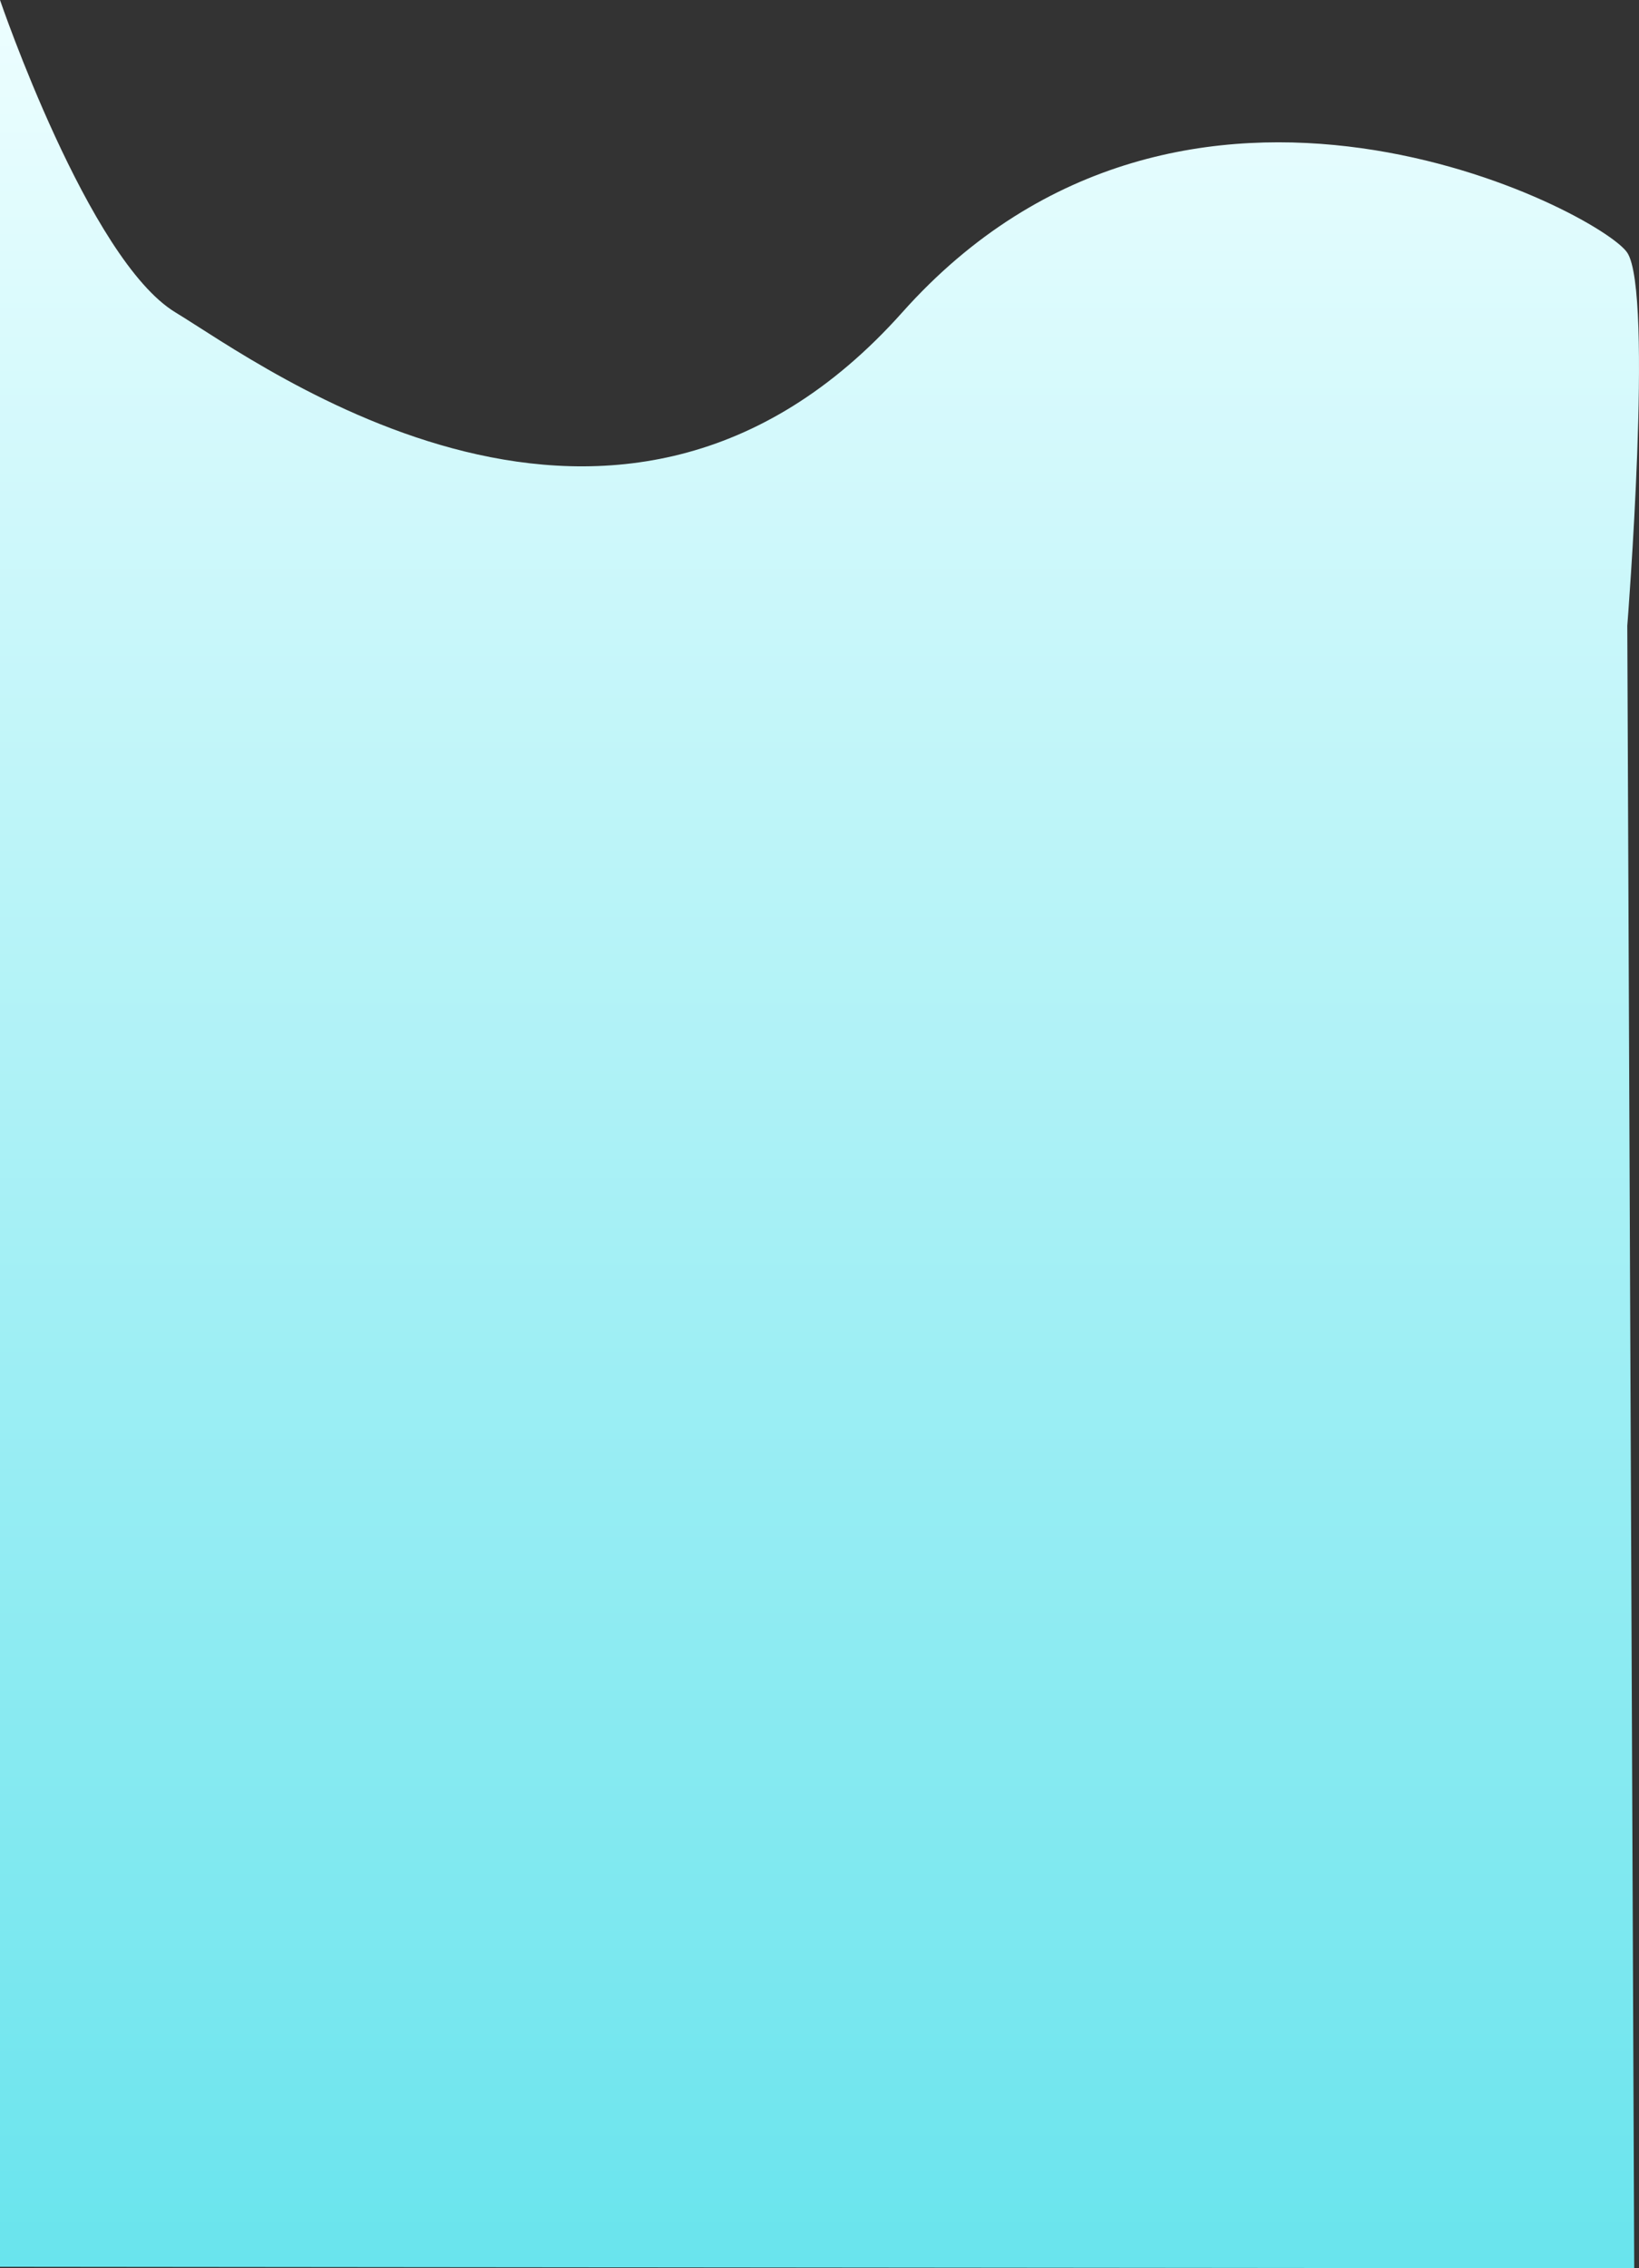 <svg xmlns="http://www.w3.org/2000/svg" xmlns:xlink="http://www.w3.org/1999/xlink" width="416.952" height="576.807" viewBox="0 0 416.952 576.807">
  <rect x="0" y="0" width="416.952" height="576.807" fill="#333333" stroke="none"/>
  <defs>
    <linearGradient id="linear-gradient" x1="0.5" y1="1" x2="0.5" gradientUnits="objectBoundingBox">
      <stop offset="0" stop-color="#69e4ed"/>
      <stop offset="1" stop-color="#edfeff"/>
    </linearGradient>
  </defs>
  <g id="ocean-footer-mobile" transform="translate(0.975 -8995)">
    <path id="Path_97" data-name="Path 97" d="M-.093,576.414V0S22.425,66.045,44.536,79.439s112.655,80.958,184.9,0S407.174,54.1,413.879,64.264s0,94.857,0,94.857l1.764,417.686Z" transform="translate(-0.882 8995)" fill="url(#linear-gradient)"/>
  </g>
</svg>
